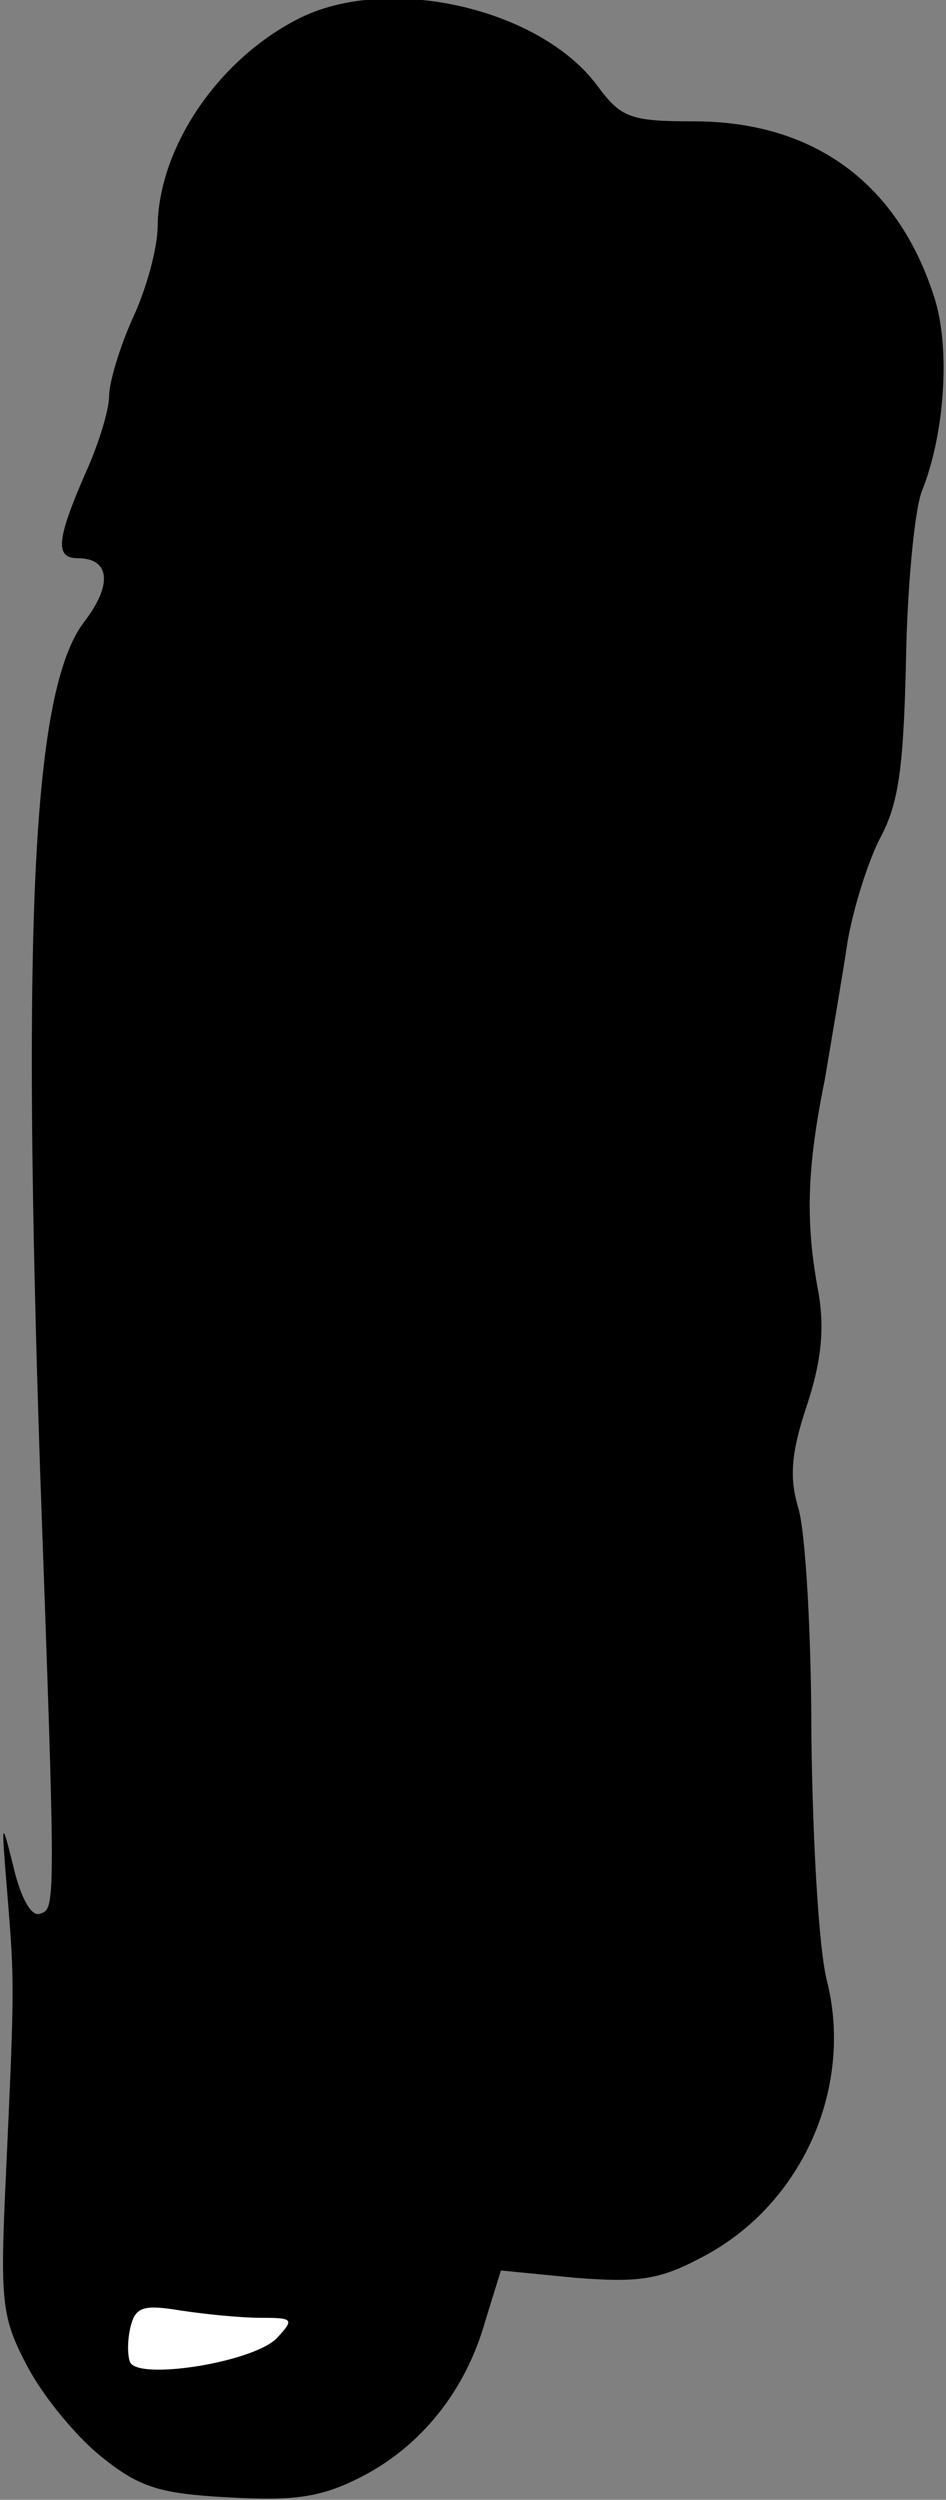 <?xml version="1.0" standalone="no"?>
<!DOCTYPE svg PUBLIC "-//W3C//DTD SVG 20010904//EN"
 "http://www.w3.org/TR/2001/REC-SVG-20010904/DTD/svg10.dtd">
<svg version="1.0" xmlns="http://www.w3.org/2000/svg"
 width="78pt" height="206pt" viewBox="0 0 78 206"
 preserveAspectRatio="xMidYMid meet">
<rect x="0" y="0" width="78" height="206" fill="#808080" stroke="none"/>
<g transform="translate(0,206) scale(0.1,-0.1)"
fill="#000000" stroke="none">
<path fill="#000000" stroke="none" d="M245 2044 c-66 -34 -114 -106 -115
-170 0 -18 -9 -51 -20 -75 -11 -24 -20 -54 -20 -65 0 -12 -9 -41 -20 -65 -23
-53 -25 -69 -6 -69 27 0 29 -22 5 -53 -42 -56 -51 -244 -36 -697 13 -363 13
-363 0 -367 -7 -3 -16 13 -22 39 -10 40 -10 39 -5 -22 6 -74 6 -76 -1 -230 -5
-106 -4 -119 17 -159 13 -25 40 -58 61 -75 32 -26 49 -31 106 -34 54 -3 76 0
109 17 49 25 86 71 102 128 l13 42 61 -6 c51 -4 69 -2 103 16 83 42 127 139
105 228 -7 26 -12 118 -13 203 0 85 -5 170 -11 188 -7 24 -6 44 7 83 12 36 15
63 10 93 -11 58 -10 102 5 176 6 36 15 88 19 115 5 28 17 66 27 85 15 28 19
58 21 145 1 61 7 124 13 140 19 47 24 119 10 161 -30 93 -99 144 -198 144 -53
0 -60 3 -80 30 -48 64 -174 92 -247 54z"/>
<path fill="#ffffff" stroke="none" d="M215 150 c27 0 28 -1 13 -17 -20 -20
-116 -35 -121 -19 -2 6 -2 19 1 30 4 15 11 17 41 12 20 -3 49 -6 66 -6z"/>
</g>
</svg>
